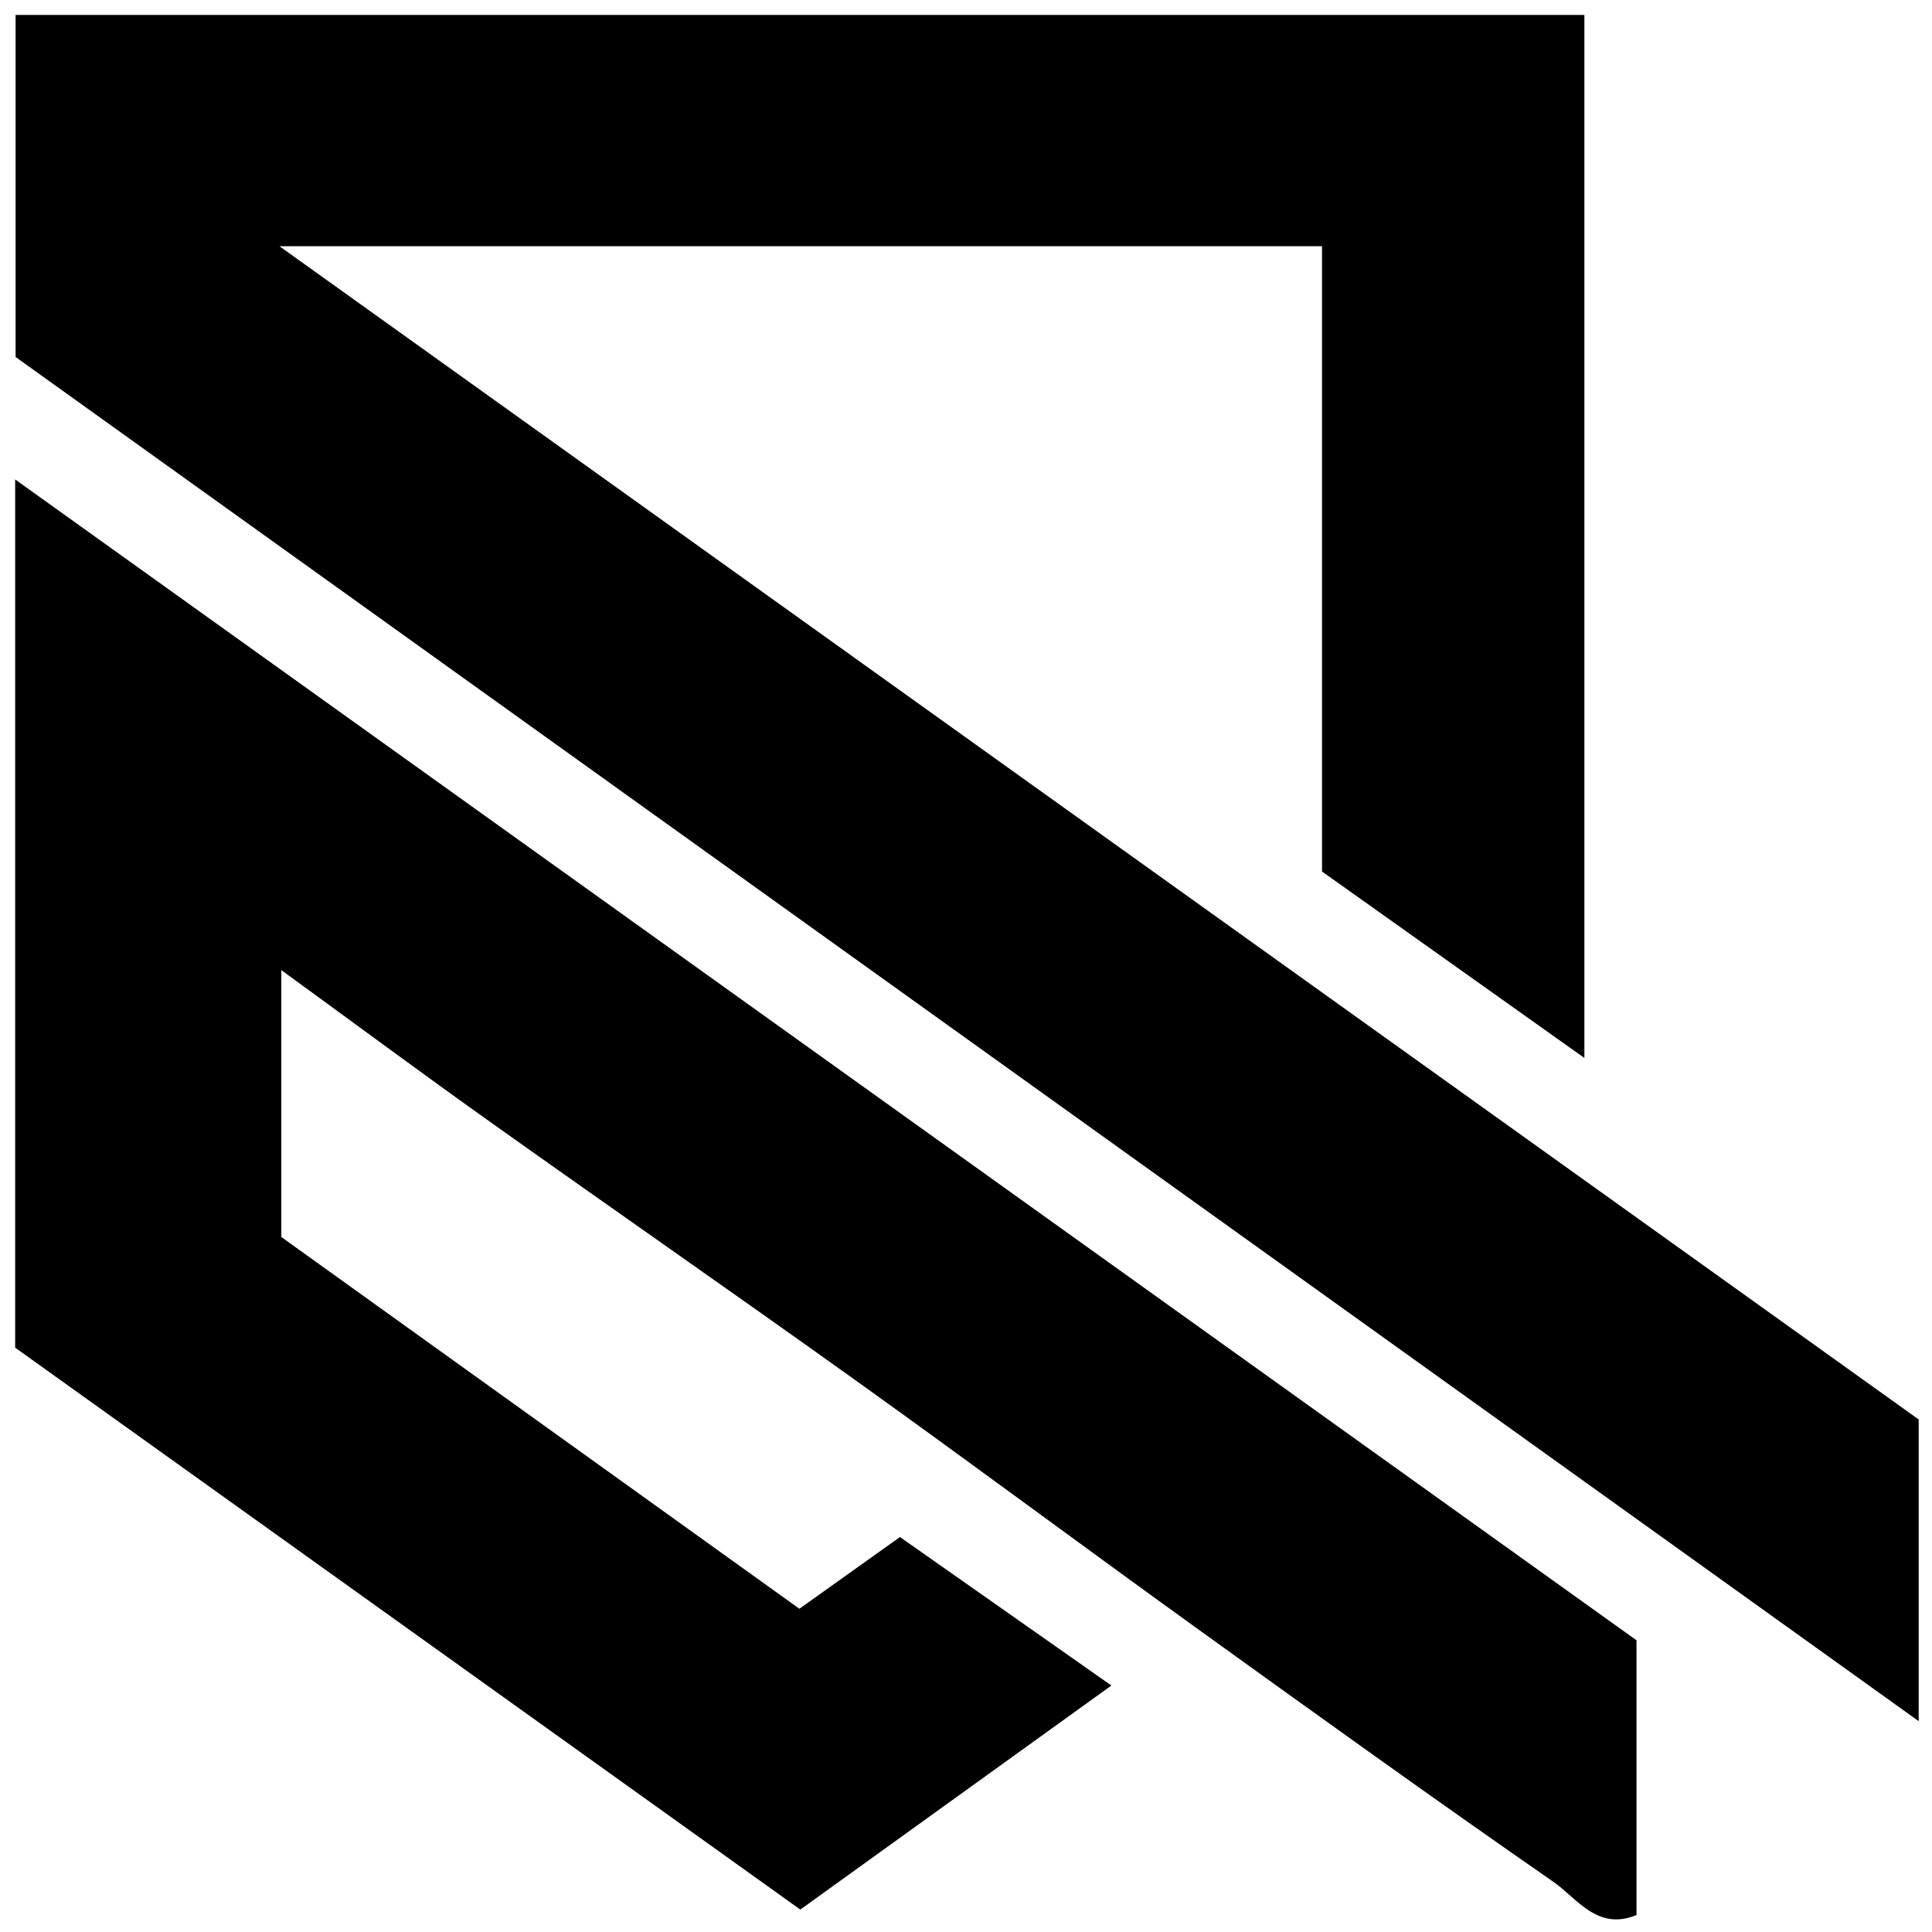 <?xml version="1.0" encoding="iso-8859-1"?>
<!-- Generator: Adobe Illustrator 19.0.0, SVG Export Plug-In . SVG Version: 6.00 Build 0)  -->
<svg version="1.1" id="Layer_1" xmlns="http://www.w3.org/2000/svg" xmlns:xlink="http://www.w3.org/1999/xlink" x="0px" y="0px"
	 viewBox="0 0 2000 2000" style="enable-background:new 0 0 2000 2000;" xml:space="preserve">
<path d="M1640.143,15.463c0,359.577,0,716.431,0,1079.723c-92.567-65.779-181.331-128.855-271.593-192.996
	c0-215.595,0-429.976,0-647.281c-358.38,0-713.654,0-1079.229,0c570.514,408.332,1134.775,812.189,1696.894,1214.512
	c0,104.563,0,205.463,0,312.324C1327.486,1309.555,672.914,840.344,16.146,369.559c0-115.637,0-233.468,0-354.095
	C556.379,15.463,1096.44,15.463,1640.143,15.463z M15.696,496.325c0,305.659,0,603.215,0,898.767
	c271.807,194.529,542.265,388.093,812.778,581.696c106.671-76.826,213.233-153.573,322.032-231.931
	c-75.608-53.107-147.487-103.595-218.857-153.725c-37.078,26.437-70.668,50.388-104.127,74.245
	c-181.445-130.198-359.878-258.235-536.31-384.836c0-92.535,0-181.995,0-276.289c75.386,54.868,145.164,106.594,215.92,156.946
	c126.799,90.235,254.667,178.973,381.188,269.592c116.945,83.76,232.381,169.625,349.089,253.72
	c123.025,88.646,246.151,177.186,370.729,263.616c24.506,17.002,45.457,51.089,85.974,34.309c0-94.241,0-187.859,0-284.399
	C1137.26,1299.34,578.827,899.514,15.696,496.325z"/>
</svg>

